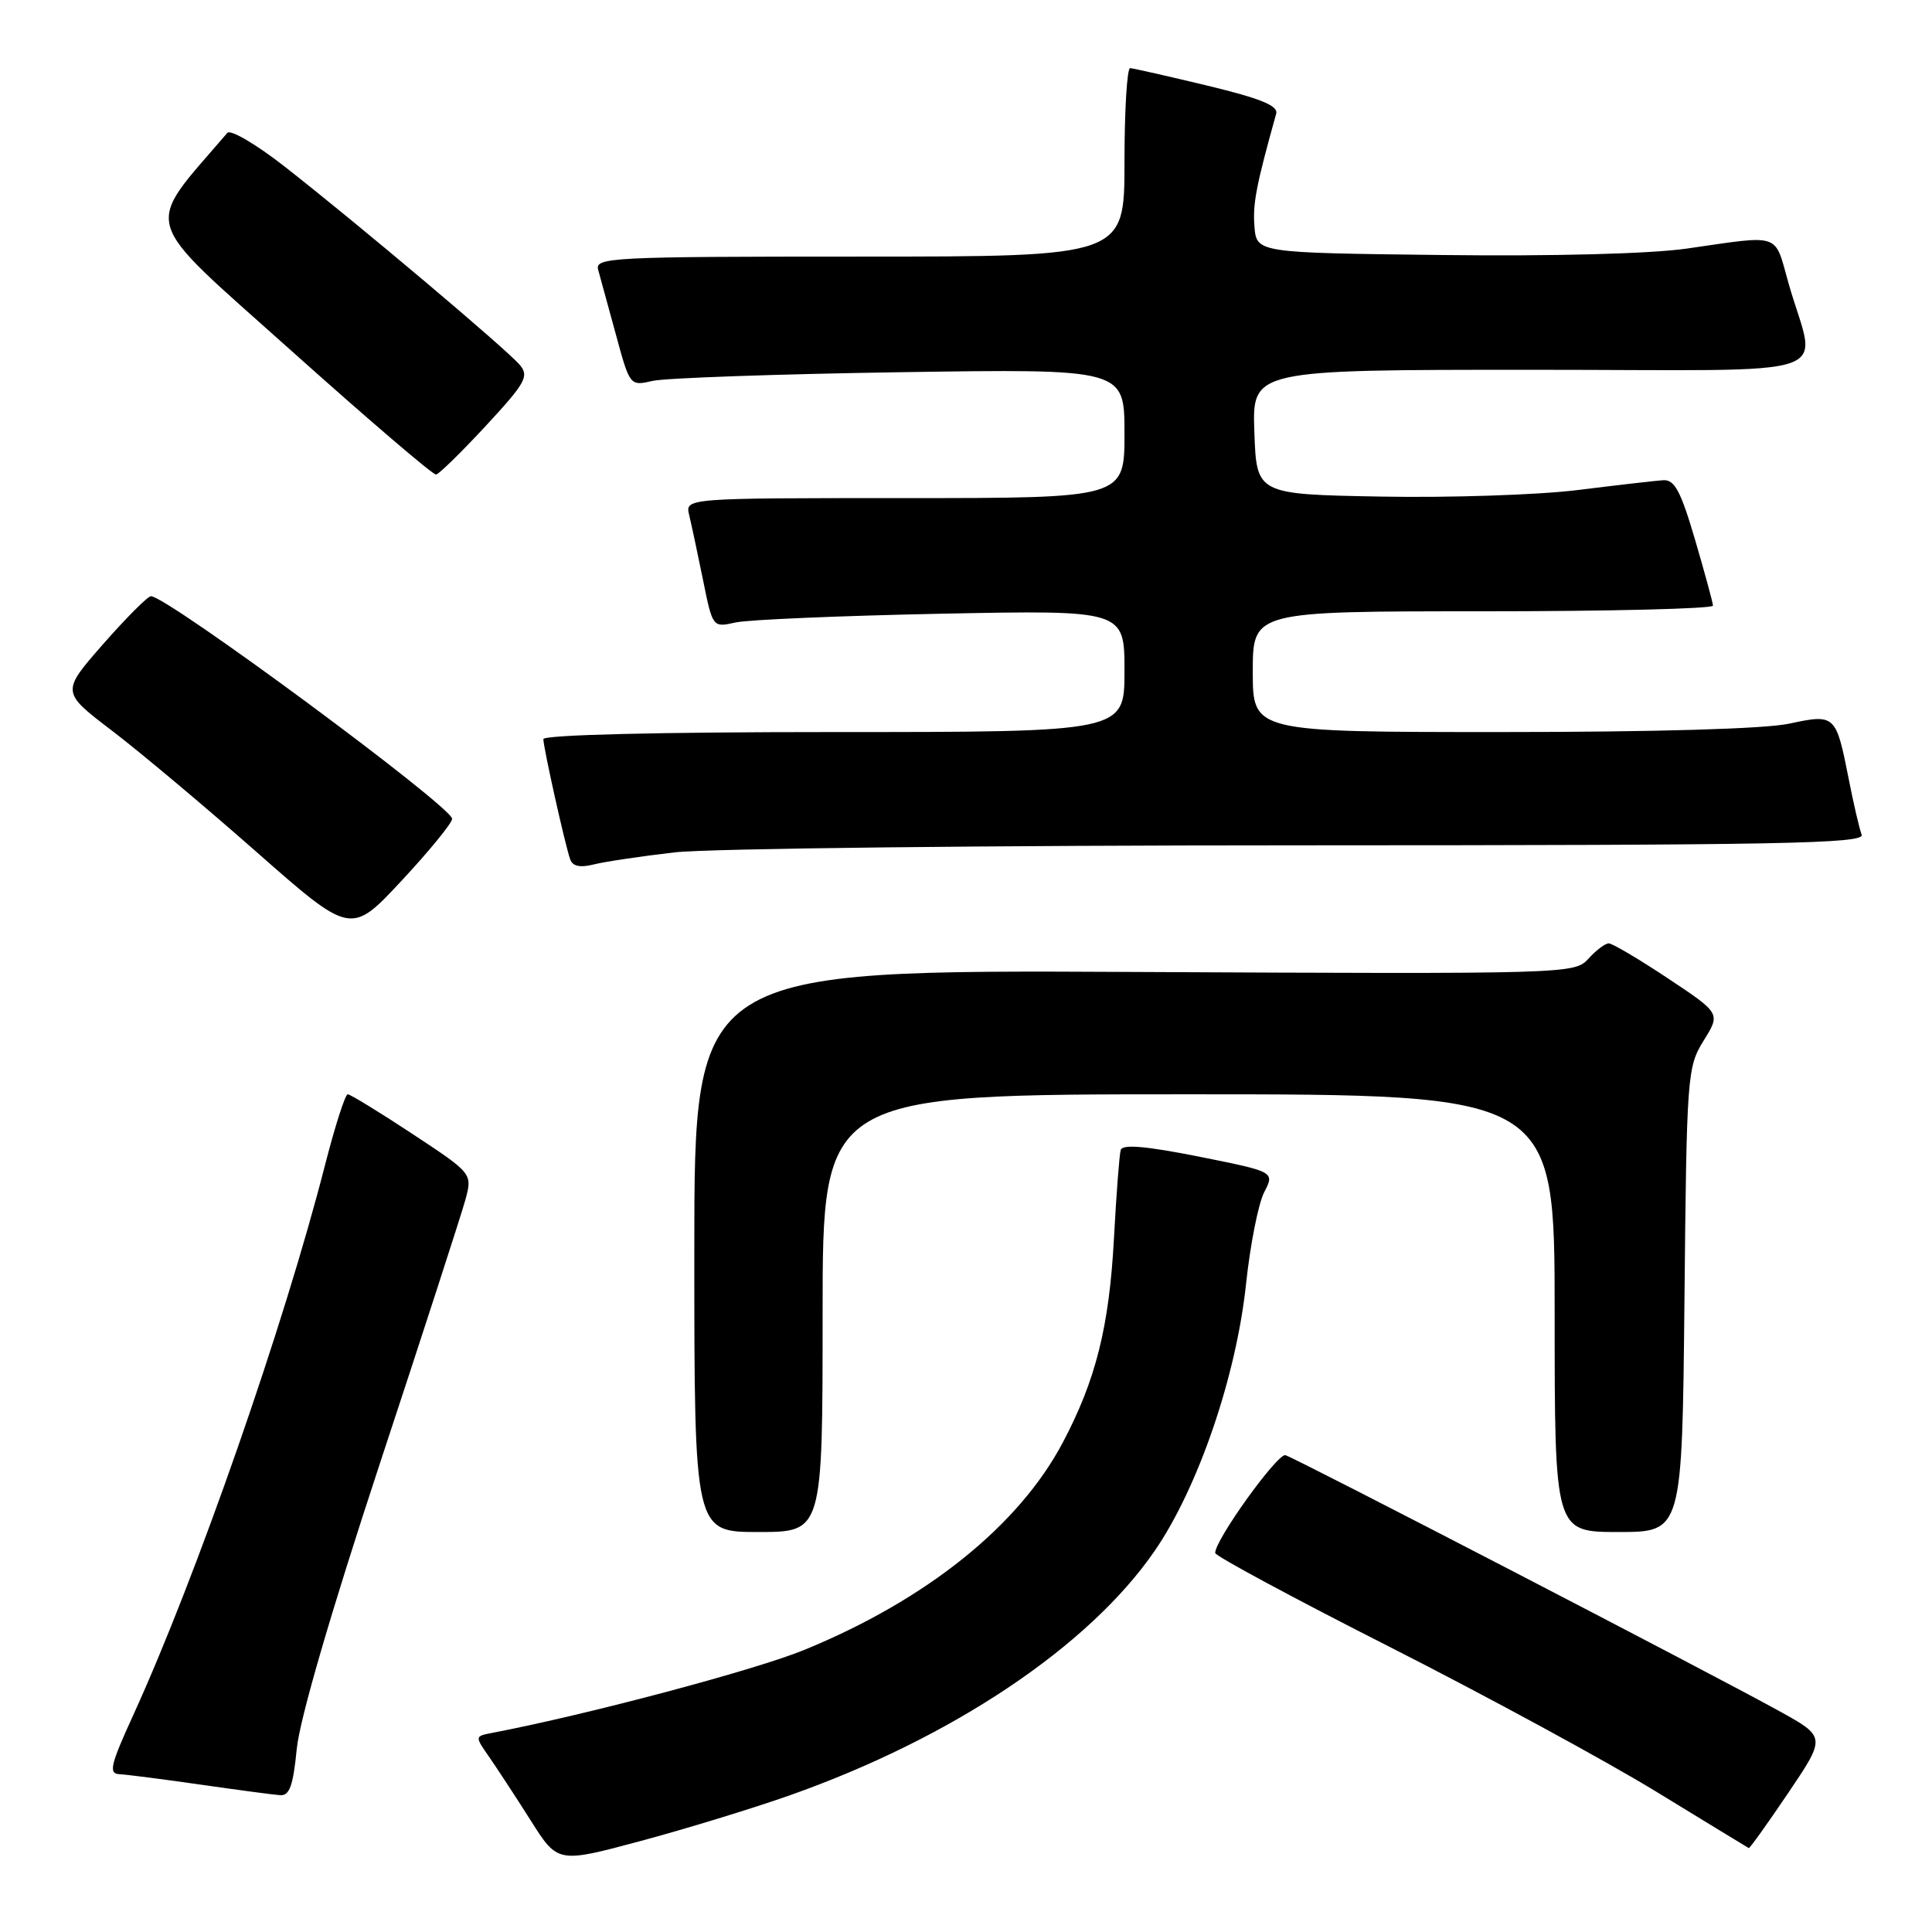 <?xml version="1.0" encoding="UTF-8" standalone="no"?>
<!DOCTYPE svg PUBLIC "-//W3C//DTD SVG 1.1//EN" "http://www.w3.org/Graphics/SVG/1.1/DTD/svg11.dtd" >
<svg xmlns="http://www.w3.org/2000/svg" xmlns:xlink="http://www.w3.org/1999/xlink" version="1.1" viewBox="0 0 256 256">
 <g >
 <path fill="currentColor"
d=" M 104.62 237.90 C 126.16 230.30 144.29 218.16 153.00 205.50 C 158.76 197.13 163.82 182.35 165.11 170.10 C 165.66 164.93 166.74 159.48 167.51 157.98 C 168.91 155.27 168.91 155.27 158.88 153.26 C 151.82 151.86 148.74 151.59 148.50 152.38 C 148.32 153.00 147.92 158.22 147.61 164.00 C 146.98 175.79 145.21 182.86 140.81 191.17 C 134.98 202.18 122.76 211.98 106.60 218.61 C 100.11 221.28 77.88 227.19 65.20 229.62 C 62.91 230.06 62.91 230.07 64.80 232.78 C 65.84 234.28 68.32 238.06 70.30 241.19 C 73.90 246.89 73.90 246.89 84.82 243.96 C 90.83 242.35 99.74 239.62 104.62 237.90 Z  M 236.95 237.57 C 241.96 230.15 241.96 230.15 235.73 226.71 C 226.31 221.51 171.67 193.20 170.33 192.82 C 169.28 192.53 160.97 204.08 161.02 205.78 C 161.03 206.18 171.49 211.81 184.27 218.29 C 197.05 224.78 212.90 233.39 219.50 237.43 C 226.10 241.47 231.60 244.82 231.72 244.88 C 231.84 244.95 234.19 241.66 236.95 237.57 Z  M 39.32 231.75 C 39.70 227.85 43.83 213.66 50.31 194.00 C 56.03 176.68 61.13 160.93 61.66 159.00 C 62.61 155.50 62.61 155.50 54.65 150.25 C 50.27 147.36 46.41 145.00 46.08 145.00 C 45.74 145.00 44.41 149.16 43.10 154.25 C 37.65 175.59 26.02 208.94 17.66 227.25 C 14.64 233.86 14.36 235.01 15.81 235.09 C 16.74 235.13 21.55 235.75 26.50 236.46 C 31.45 237.17 36.22 237.81 37.11 237.87 C 38.36 237.97 38.84 236.65 39.32 231.75 Z  M 109.00 174.00 C 109.00 145.00 109.00 145.00 157.50 145.00 C 206.00 145.00 206.00 145.00 206.00 174.00 C 206.00 203.00 206.00 203.00 214.45 203.00 C 222.89 203.00 222.89 203.00 223.20 172.25 C 223.49 142.39 223.57 141.40 225.74 137.89 C 227.99 134.28 227.99 134.28 221.01 129.64 C 217.17 127.09 213.64 125.00 213.17 125.00 C 212.70 125.00 211.48 125.92 210.47 127.04 C 208.64 129.05 207.90 129.07 150.31 128.79 C 92.00 128.50 92.00 128.50 92.00 165.75 C 92.00 203.00 92.00 203.00 100.50 203.00 C 109.00 203.00 109.00 203.00 109.00 174.00 Z  M 59.91 108.50 C 59.90 106.89 22.16 79.00 20.00 79.00 C 19.58 79.00 16.74 81.85 13.67 85.34 C 8.11 91.69 8.11 91.69 14.80 96.79 C 18.49 99.60 27.12 106.84 34.00 112.90 C 46.50 123.90 46.50 123.90 53.21 116.70 C 56.90 112.74 59.91 109.05 59.91 108.50 Z  M 89.43 112.94 C 93.87 112.43 131.19 112.01 172.36 112.01 C 236.07 112.00 247.13 111.79 246.68 110.60 C 246.38 109.83 245.61 106.52 244.97 103.25 C 243.28 94.68 243.18 94.58 237.07 95.89 C 233.88 96.58 219.31 97.00 198.95 97.00 C 166.00 97.00 166.00 97.00 166.00 89.00 C 166.00 81.00 166.00 81.00 196.50 81.00 C 213.28 81.00 226.99 80.66 226.98 80.25 C 226.96 79.84 225.89 75.90 224.60 71.50 C 222.70 65.05 221.89 63.53 220.37 63.63 C 219.34 63.70 214.22 64.29 209.00 64.94 C 203.78 65.58 192.07 65.97 183.00 65.80 C 166.50 65.50 166.50 65.50 166.21 57.25 C 165.92 49.00 165.92 49.00 202.98 49.00 C 245.09 49.00 240.66 50.50 236.98 37.50 C 235.08 30.76 236.14 31.12 223.50 32.94 C 218.68 33.63 205.75 33.97 191.00 33.79 C 166.50 33.50 166.50 33.50 166.22 30.00 C 165.98 27.00 166.45 24.57 169.10 15.07 C 169.40 14.01 167.07 13.06 160.00 11.35 C 154.78 10.10 150.16 9.05 149.75 9.03 C 149.34 9.02 149.00 14.62 149.00 21.50 C 149.00 34.00 149.00 34.00 113.88 34.00 C 80.92 34.00 78.80 34.11 79.26 35.75 C 79.53 36.71 80.59 40.57 81.61 44.33 C 83.46 51.15 83.47 51.16 86.48 50.47 C 88.14 50.09 102.89 49.57 119.25 49.32 C 149.00 48.87 149.00 48.87 149.00 57.43 C 149.00 66.00 149.00 66.00 119.89 66.00 C 90.78 66.00 90.78 66.00 91.32 68.25 C 91.62 69.49 92.44 73.35 93.15 76.83 C 94.43 83.16 94.43 83.16 97.47 82.48 C 99.14 82.11 111.41 81.59 124.75 81.32 C 149.00 80.84 149.00 80.84 149.00 88.92 C 149.00 97.00 149.00 97.00 110.50 97.00 C 87.20 97.00 72.00 97.37 72.00 97.94 C 72.00 99.05 74.86 111.90 75.55 113.86 C 75.87 114.79 76.86 115.00 78.69 114.54 C 80.16 114.17 84.99 113.45 89.43 112.94 Z  M 64.39 56.41 C 69.62 50.76 70.13 49.86 68.89 48.37 C 67.25 46.38 47.41 29.65 37.69 22.05 C 33.94 19.12 30.54 17.12 30.12 17.61 C 18.97 30.65 18.28 28.27 38.51 46.39 C 48.71 55.52 57.38 62.95 57.78 62.88 C 58.18 62.82 61.15 59.90 64.39 56.41 Z "/>
</g>
</svg>